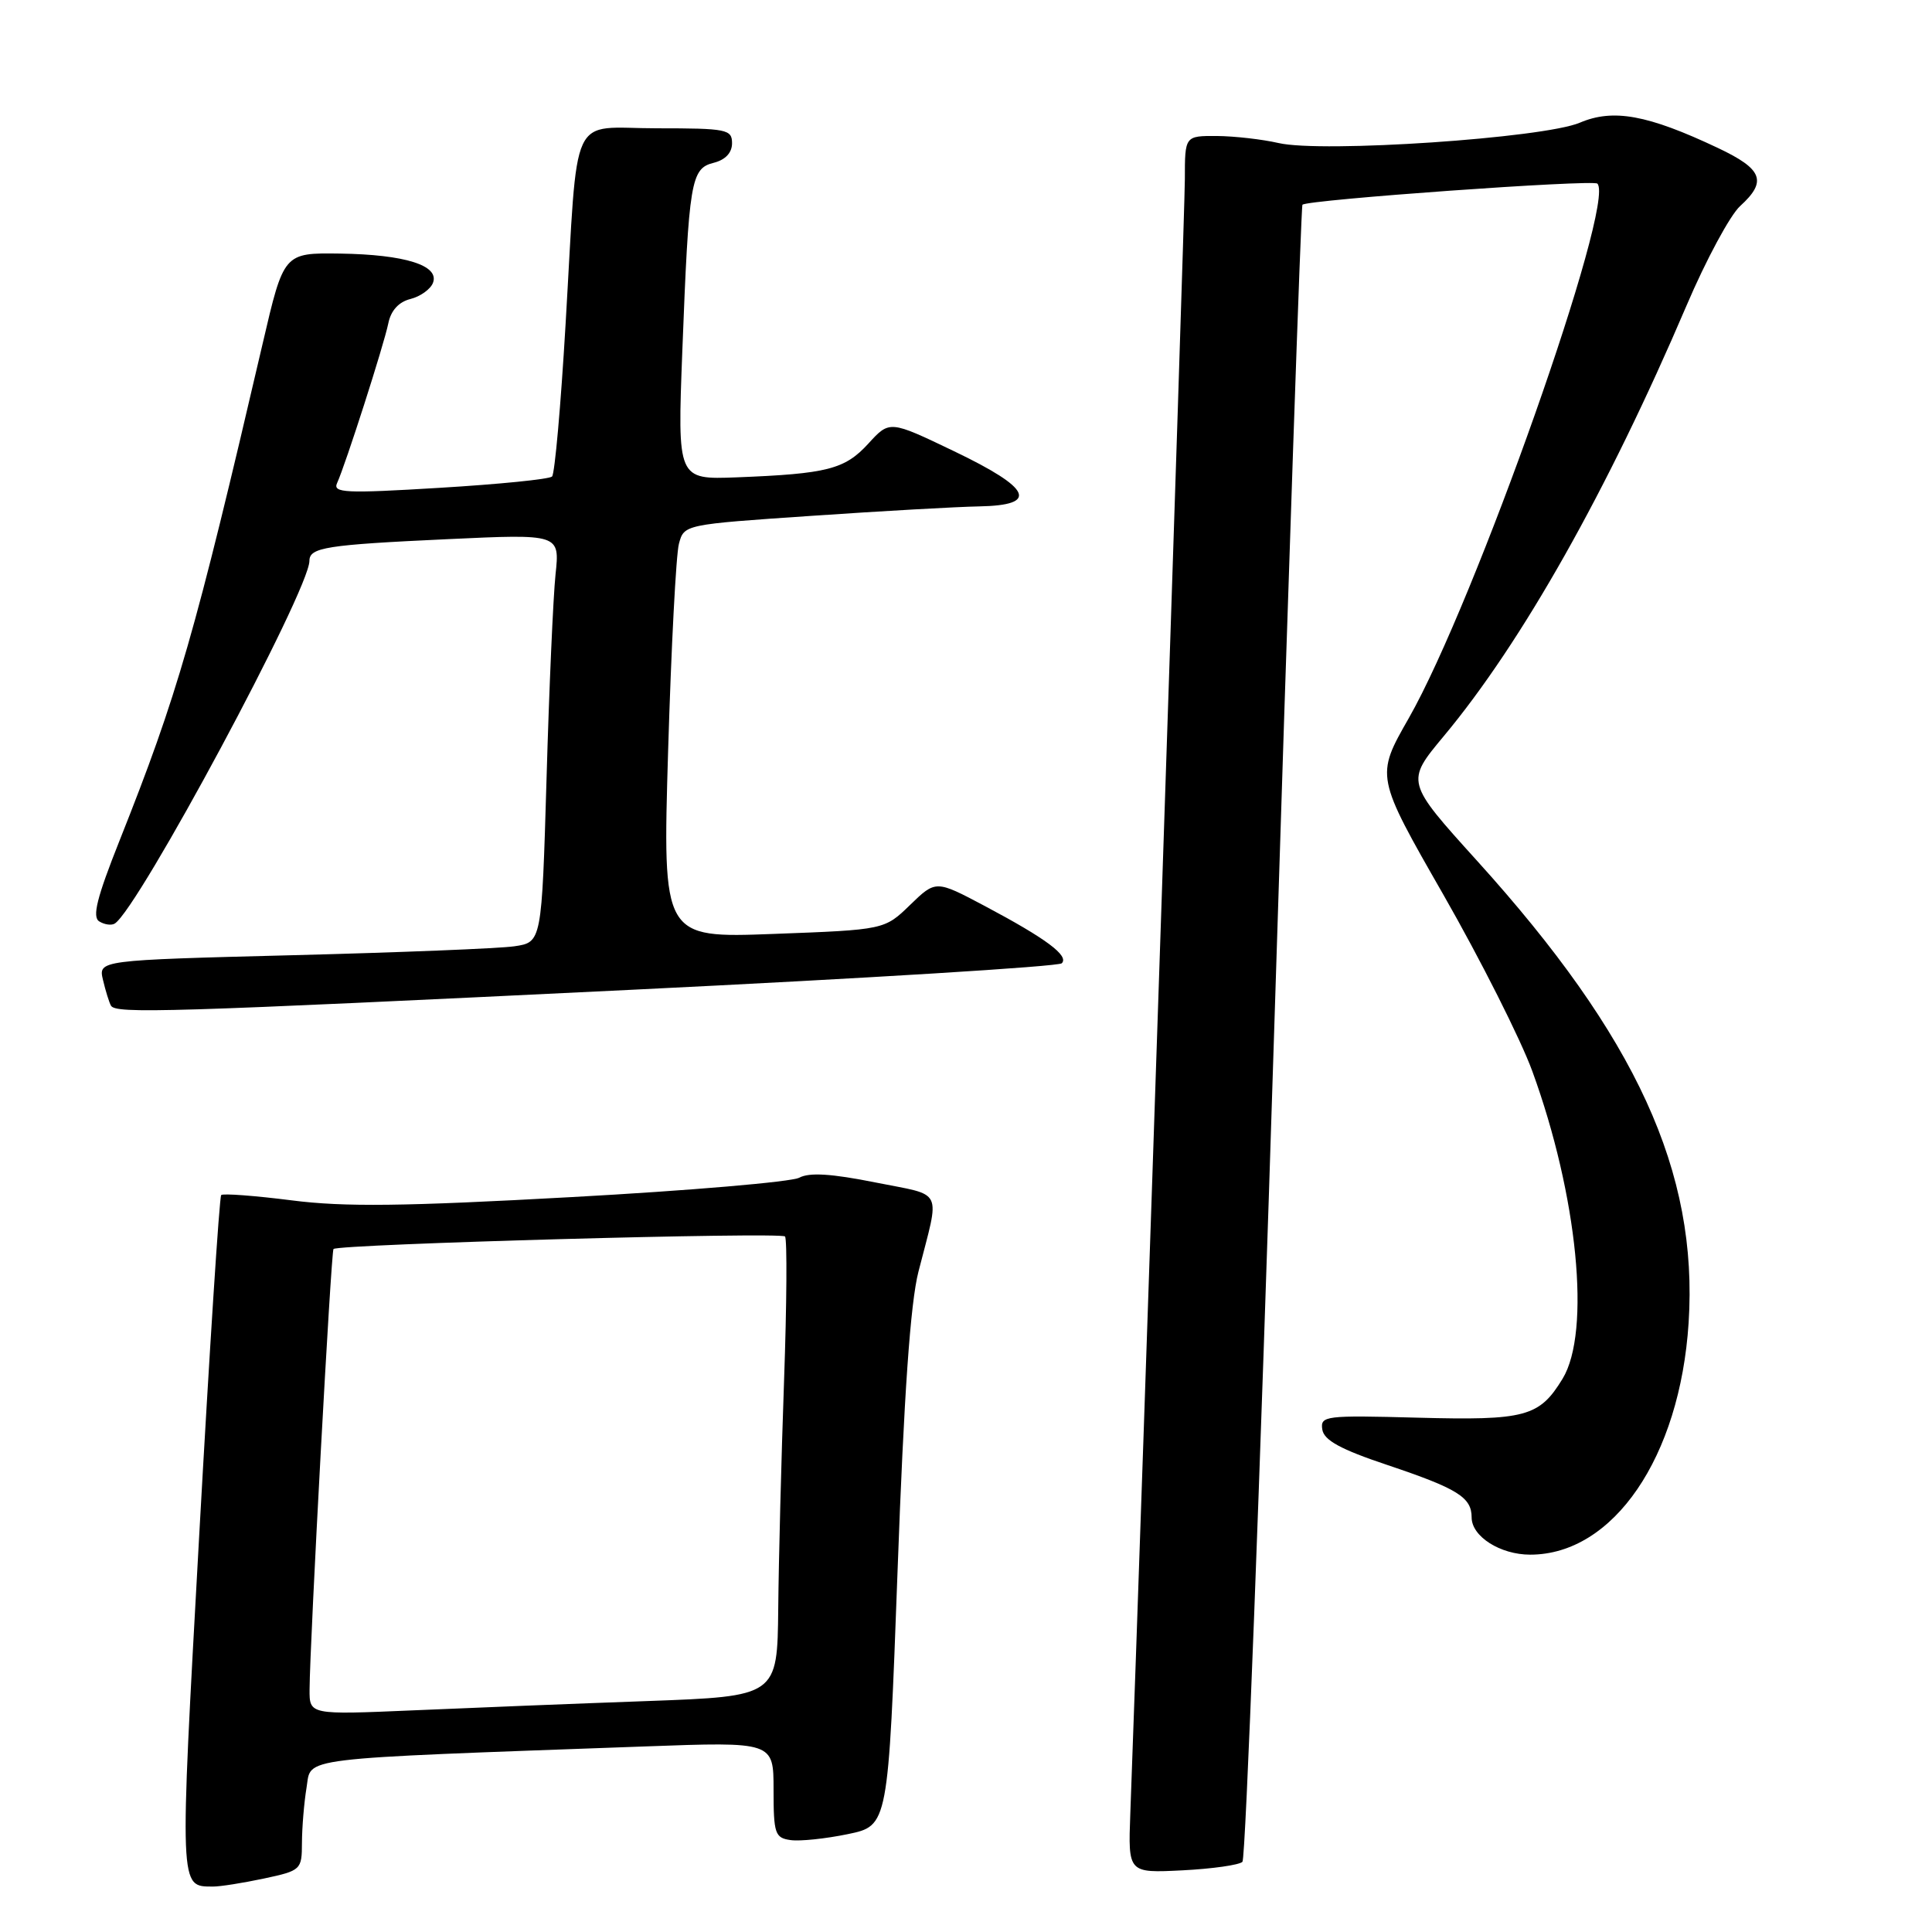<?xml version="1.0" encoding="UTF-8" standalone="no"?>
<!DOCTYPE svg PUBLIC "-//W3C//DTD SVG 1.1//EN" "http://www.w3.org/Graphics/SVG/1.1/DTD/svg11.dtd" >
<svg xmlns="http://www.w3.org/2000/svg" xmlns:xlink="http://www.w3.org/1999/xlink" version="1.1" viewBox="0 0 256 256">
 <g >
 <path fill="currentColor"
d=" M 34.95 248.92 C 39.90 247.86 40.00 247.76 40.01 244.17 C 40.02 242.15 40.29 238.86 40.62 236.86 C 41.30 232.79 38.59 233.11 85.50 231.41 C 102.50 230.79 102.50 230.79 102.50 237.14 C 102.50 242.98 102.69 243.53 104.75 243.82 C 105.99 244.00 109.41 243.64 112.35 243.03 C 117.69 241.92 117.69 241.92 118.93 208.21 C 119.78 184.78 120.63 172.67 121.70 168.50 C 124.57 157.27 125.17 158.52 115.99 156.68 C 110.20 155.52 107.25 155.33 105.91 156.05 C 104.87 156.61 91.30 157.77 75.76 158.62 C 53.51 159.85 45.61 159.95 38.62 159.05 C 33.74 158.43 29.55 158.12 29.31 158.35 C 29.07 158.59 27.76 178.93 26.39 203.55 C 23.77 250.75 23.74 249.94 28.20 249.98 C 29.14 249.99 32.17 249.51 34.95 248.92 Z  M 164.63 246.70 C 165.05 246.28 166.94 196.79 168.83 136.72 C 170.71 76.65 172.40 27.33 172.58 27.13 C 173.16 26.47 211.09 23.76 211.66 24.33 C 214.14 26.81 195.43 79.81 186.66 95.18 C 182.27 102.86 182.27 102.86 191.26 118.56 C 196.20 127.20 201.50 137.72 203.04 141.94 C 209.05 158.42 210.83 176.48 207.05 182.69 C 203.97 187.74 202.14 188.23 187.85 187.85 C 175.58 187.52 174.94 187.60 175.21 189.41 C 175.43 190.84 177.61 192.04 183.86 194.13 C 193.15 197.25 195.00 198.40 195.00 201.07 C 195.00 203.59 198.79 206.00 202.76 206.00 C 213.78 206.00 222.60 193.09 223.75 175.29 C 225.04 155.30 216.83 137.39 195.71 114.05 C 186.26 103.60 186.26 103.60 191.30 97.55 C 201.67 85.12 213.00 65.02 223.47 40.50 C 226.05 34.45 229.25 28.51 230.58 27.30 C 234.19 24.02 233.57 22.41 227.62 19.60 C 218.33 15.21 213.76 14.37 209.33 16.26 C 204.52 18.30 175.15 20.29 169.40 18.95 C 167.26 18.46 163.59 18.04 161.25 18.02 C 157.00 18.00 157.00 18.00 157.00 23.74 C 157.00 28.19 151.22 201.42 149.77 240.35 C 149.48 248.19 149.48 248.19 156.67 247.83 C 160.63 247.63 164.21 247.12 164.63 246.70 Z  M 83.71 131.15 C 114.62 129.65 140.26 128.07 140.69 127.64 C 141.68 126.65 138.66 124.39 130.49 120.05 C 124.00 116.61 124.00 116.61 120.60 119.90 C 117.20 123.20 117.20 123.20 102.49 123.75 C 87.79 124.30 87.79 124.30 88.53 99.46 C 88.94 85.80 89.58 73.47 89.96 72.06 C 90.64 69.50 90.65 69.50 107.57 68.35 C 116.88 67.71 126.86 67.15 129.75 67.10 C 137.71 66.95 136.70 64.72 126.44 59.80 C 117.88 55.69 117.88 55.69 115.06 58.78 C 111.94 62.19 109.63 62.78 97.63 63.25 C 89.76 63.55 89.76 63.55 90.41 46.53 C 91.28 23.93 91.54 22.33 94.57 21.57 C 96.12 21.18 97.00 20.24 97.00 18.98 C 97.00 17.14 96.30 17.00 87.05 17.00 C 75.27 17.00 76.65 14.05 74.94 43.00 C 74.31 53.73 73.51 62.79 73.15 63.14 C 72.79 63.50 66.08 64.17 58.24 64.64 C 45.72 65.40 44.06 65.32 44.67 64.00 C 45.78 61.57 50.86 45.73 51.45 42.86 C 51.79 41.15 52.83 40.01 54.38 39.62 C 55.70 39.29 57.05 38.32 57.37 37.48 C 58.26 35.17 53.67 33.73 45.05 33.60 C 37.60 33.50 37.60 33.50 34.81 45.50 C 25.81 84.14 23.54 92.03 15.83 111.41 C 12.84 118.93 12.19 121.50 13.15 122.09 C 13.84 122.52 14.76 122.65 15.20 122.38 C 18.32 120.45 40.98 78.23 41.00 74.32 C 41.00 72.54 43.18 72.19 59.34 71.44 C 74.18 70.75 74.18 70.75 73.61 76.12 C 73.30 79.08 72.76 91.26 72.42 103.18 C 71.78 124.86 71.78 124.86 68.14 125.39 C 66.14 125.68 52.92 126.21 38.76 126.57 C 13.02 127.23 13.02 127.23 13.65 129.86 C 13.99 131.31 14.47 132.84 14.70 133.25 C 15.32 134.35 21.92 134.15 83.71 131.15 Z  M 41.02 223.86 C 41.05 217.75 43.87 165.79 44.19 165.50 C 44.88 164.85 103.54 163.22 104.02 163.84 C 104.31 164.20 104.25 172.82 103.89 183.00 C 103.53 193.18 103.18 206.74 103.12 213.14 C 103.00 224.77 103.00 224.77 85.75 225.40 C 76.26 225.74 62.31 226.30 54.75 226.63 C 41.00 227.22 41.00 227.22 41.02 223.86 Z "/>
</g>
</svg>